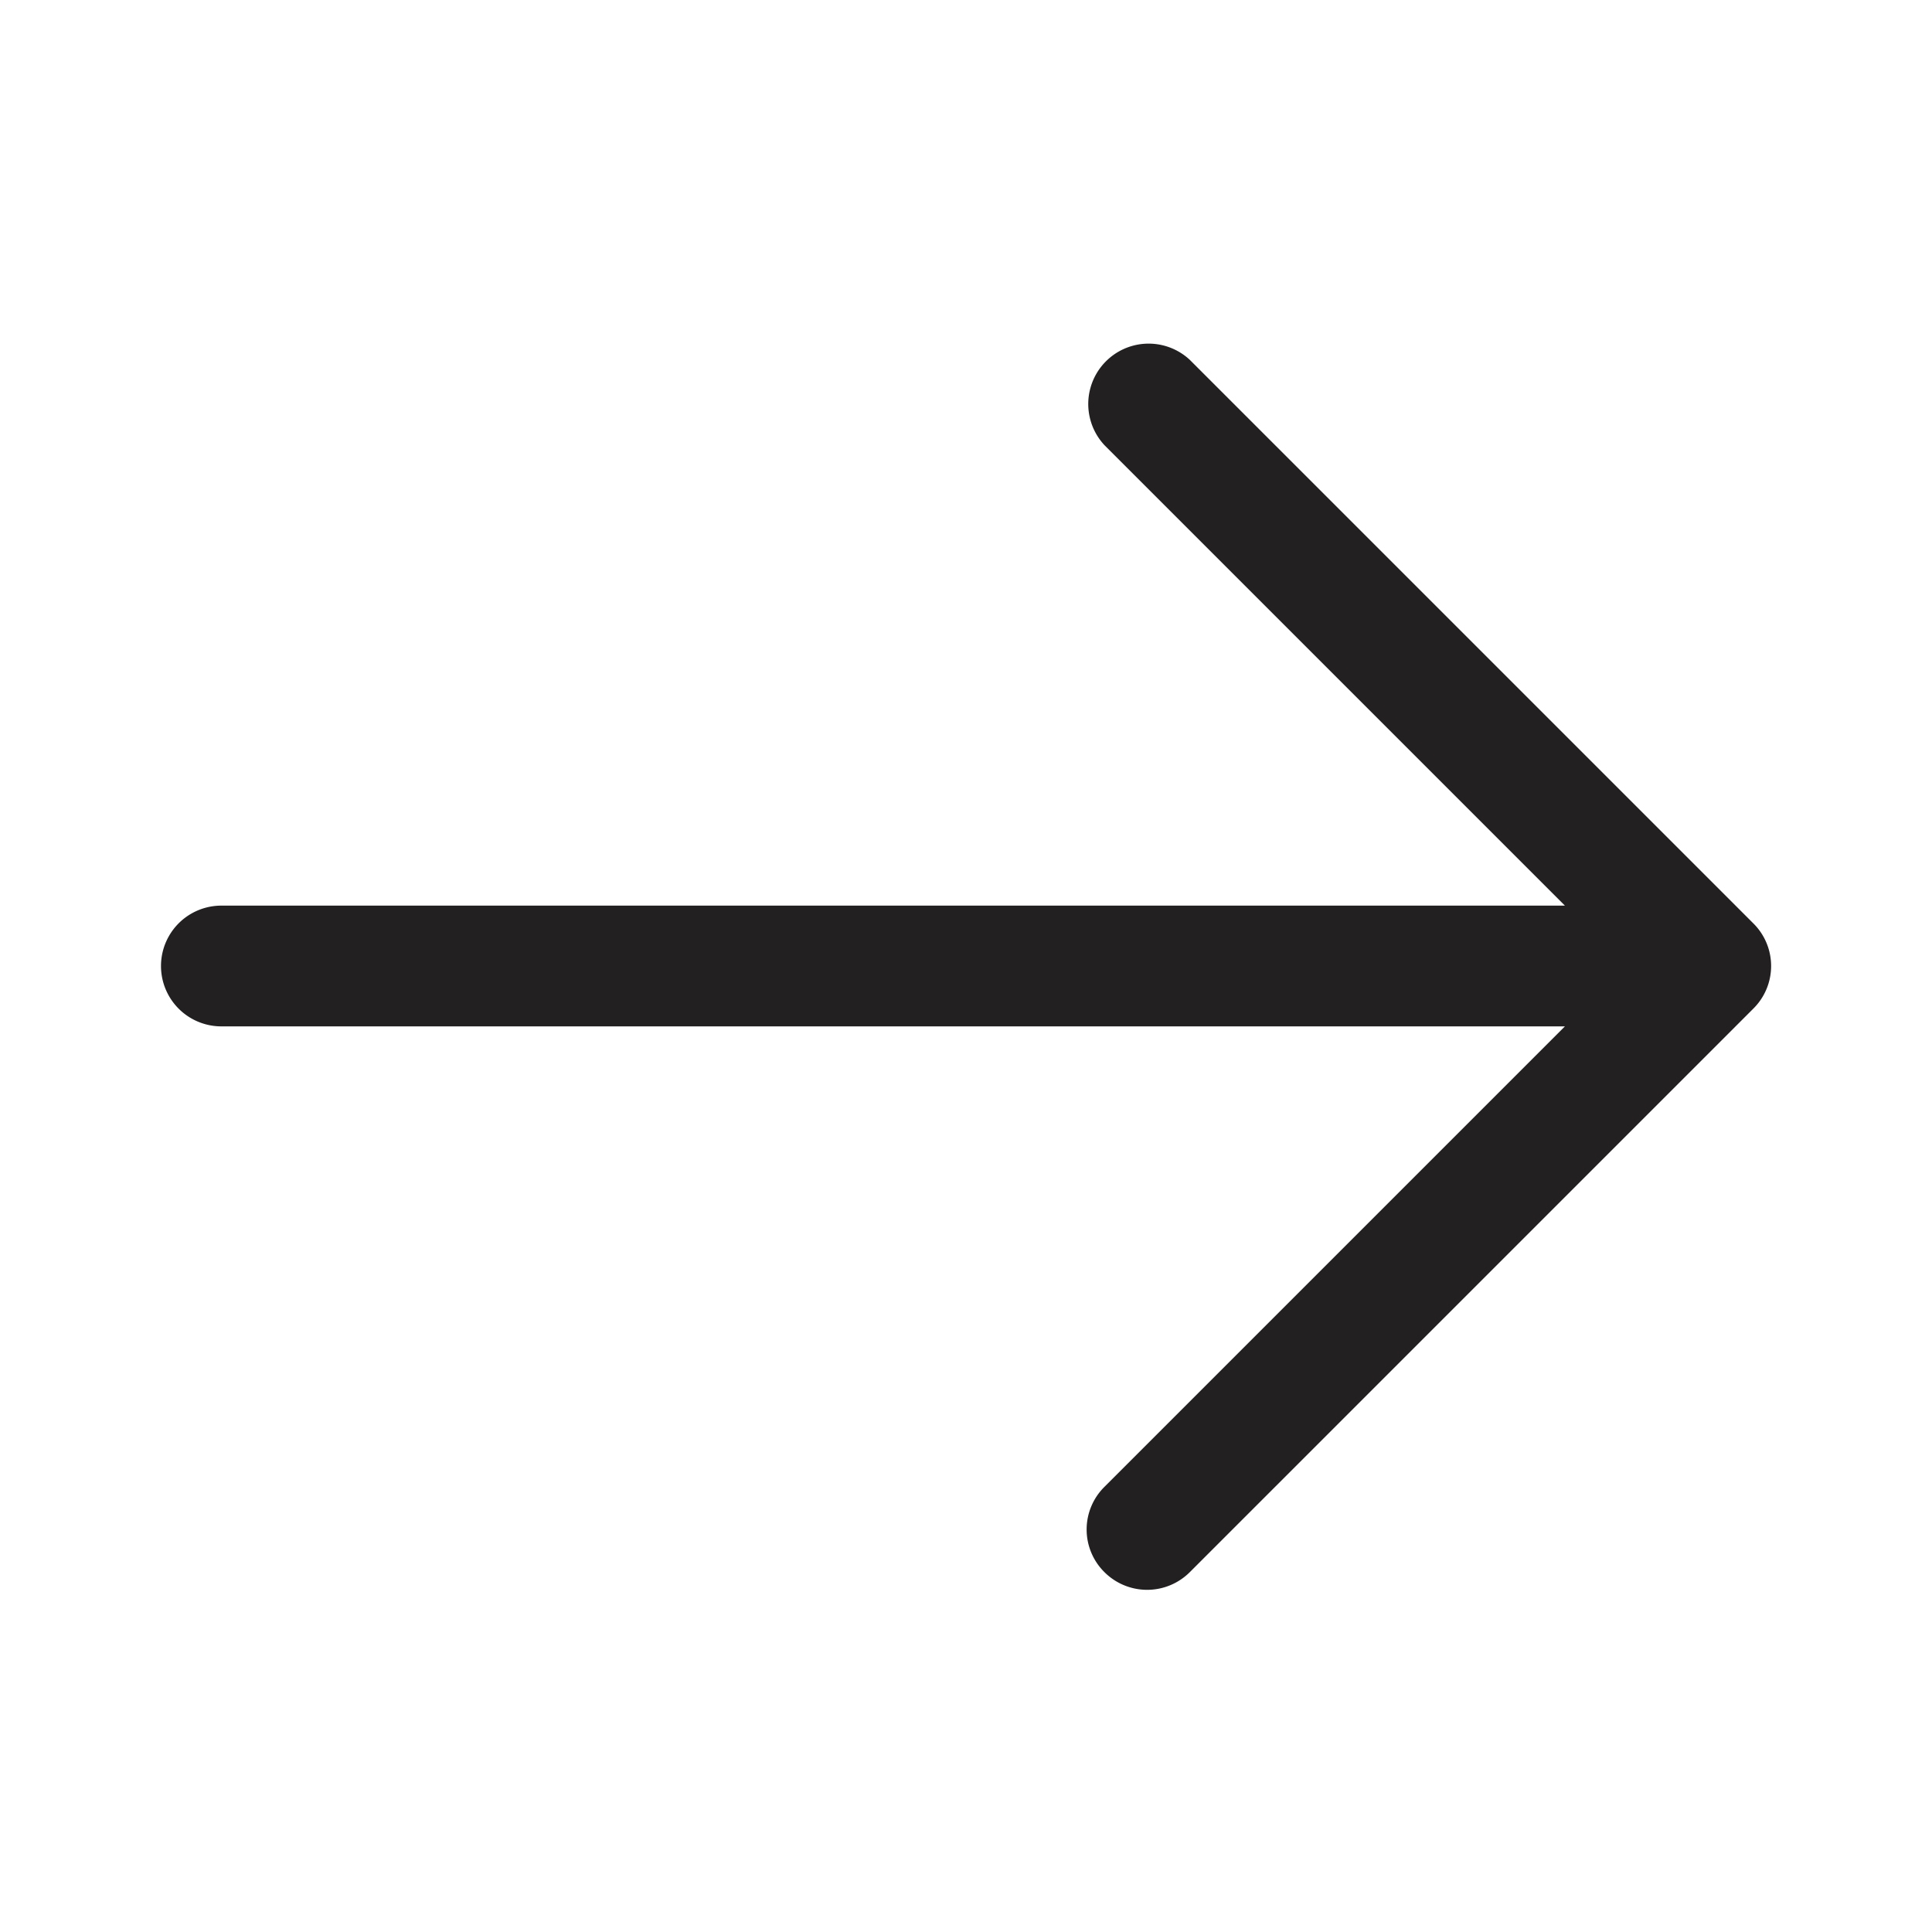 <svg xmlns="http://www.w3.org/2000/svg" viewBox="0 0 48 48"><path fill="#222020" d="M43.56 22.94l-14-14a1.5 1.5 0 00-2.12 2.12L38.88 22.5H5.5a1.5 1.5 0 000 3h33.38L27.44 36.94a1.49 1.49 0 000 2.12 1.5 1.5 0 002.12 0l14-14a1.49 1.49 0 000-2.12z"/></svg>